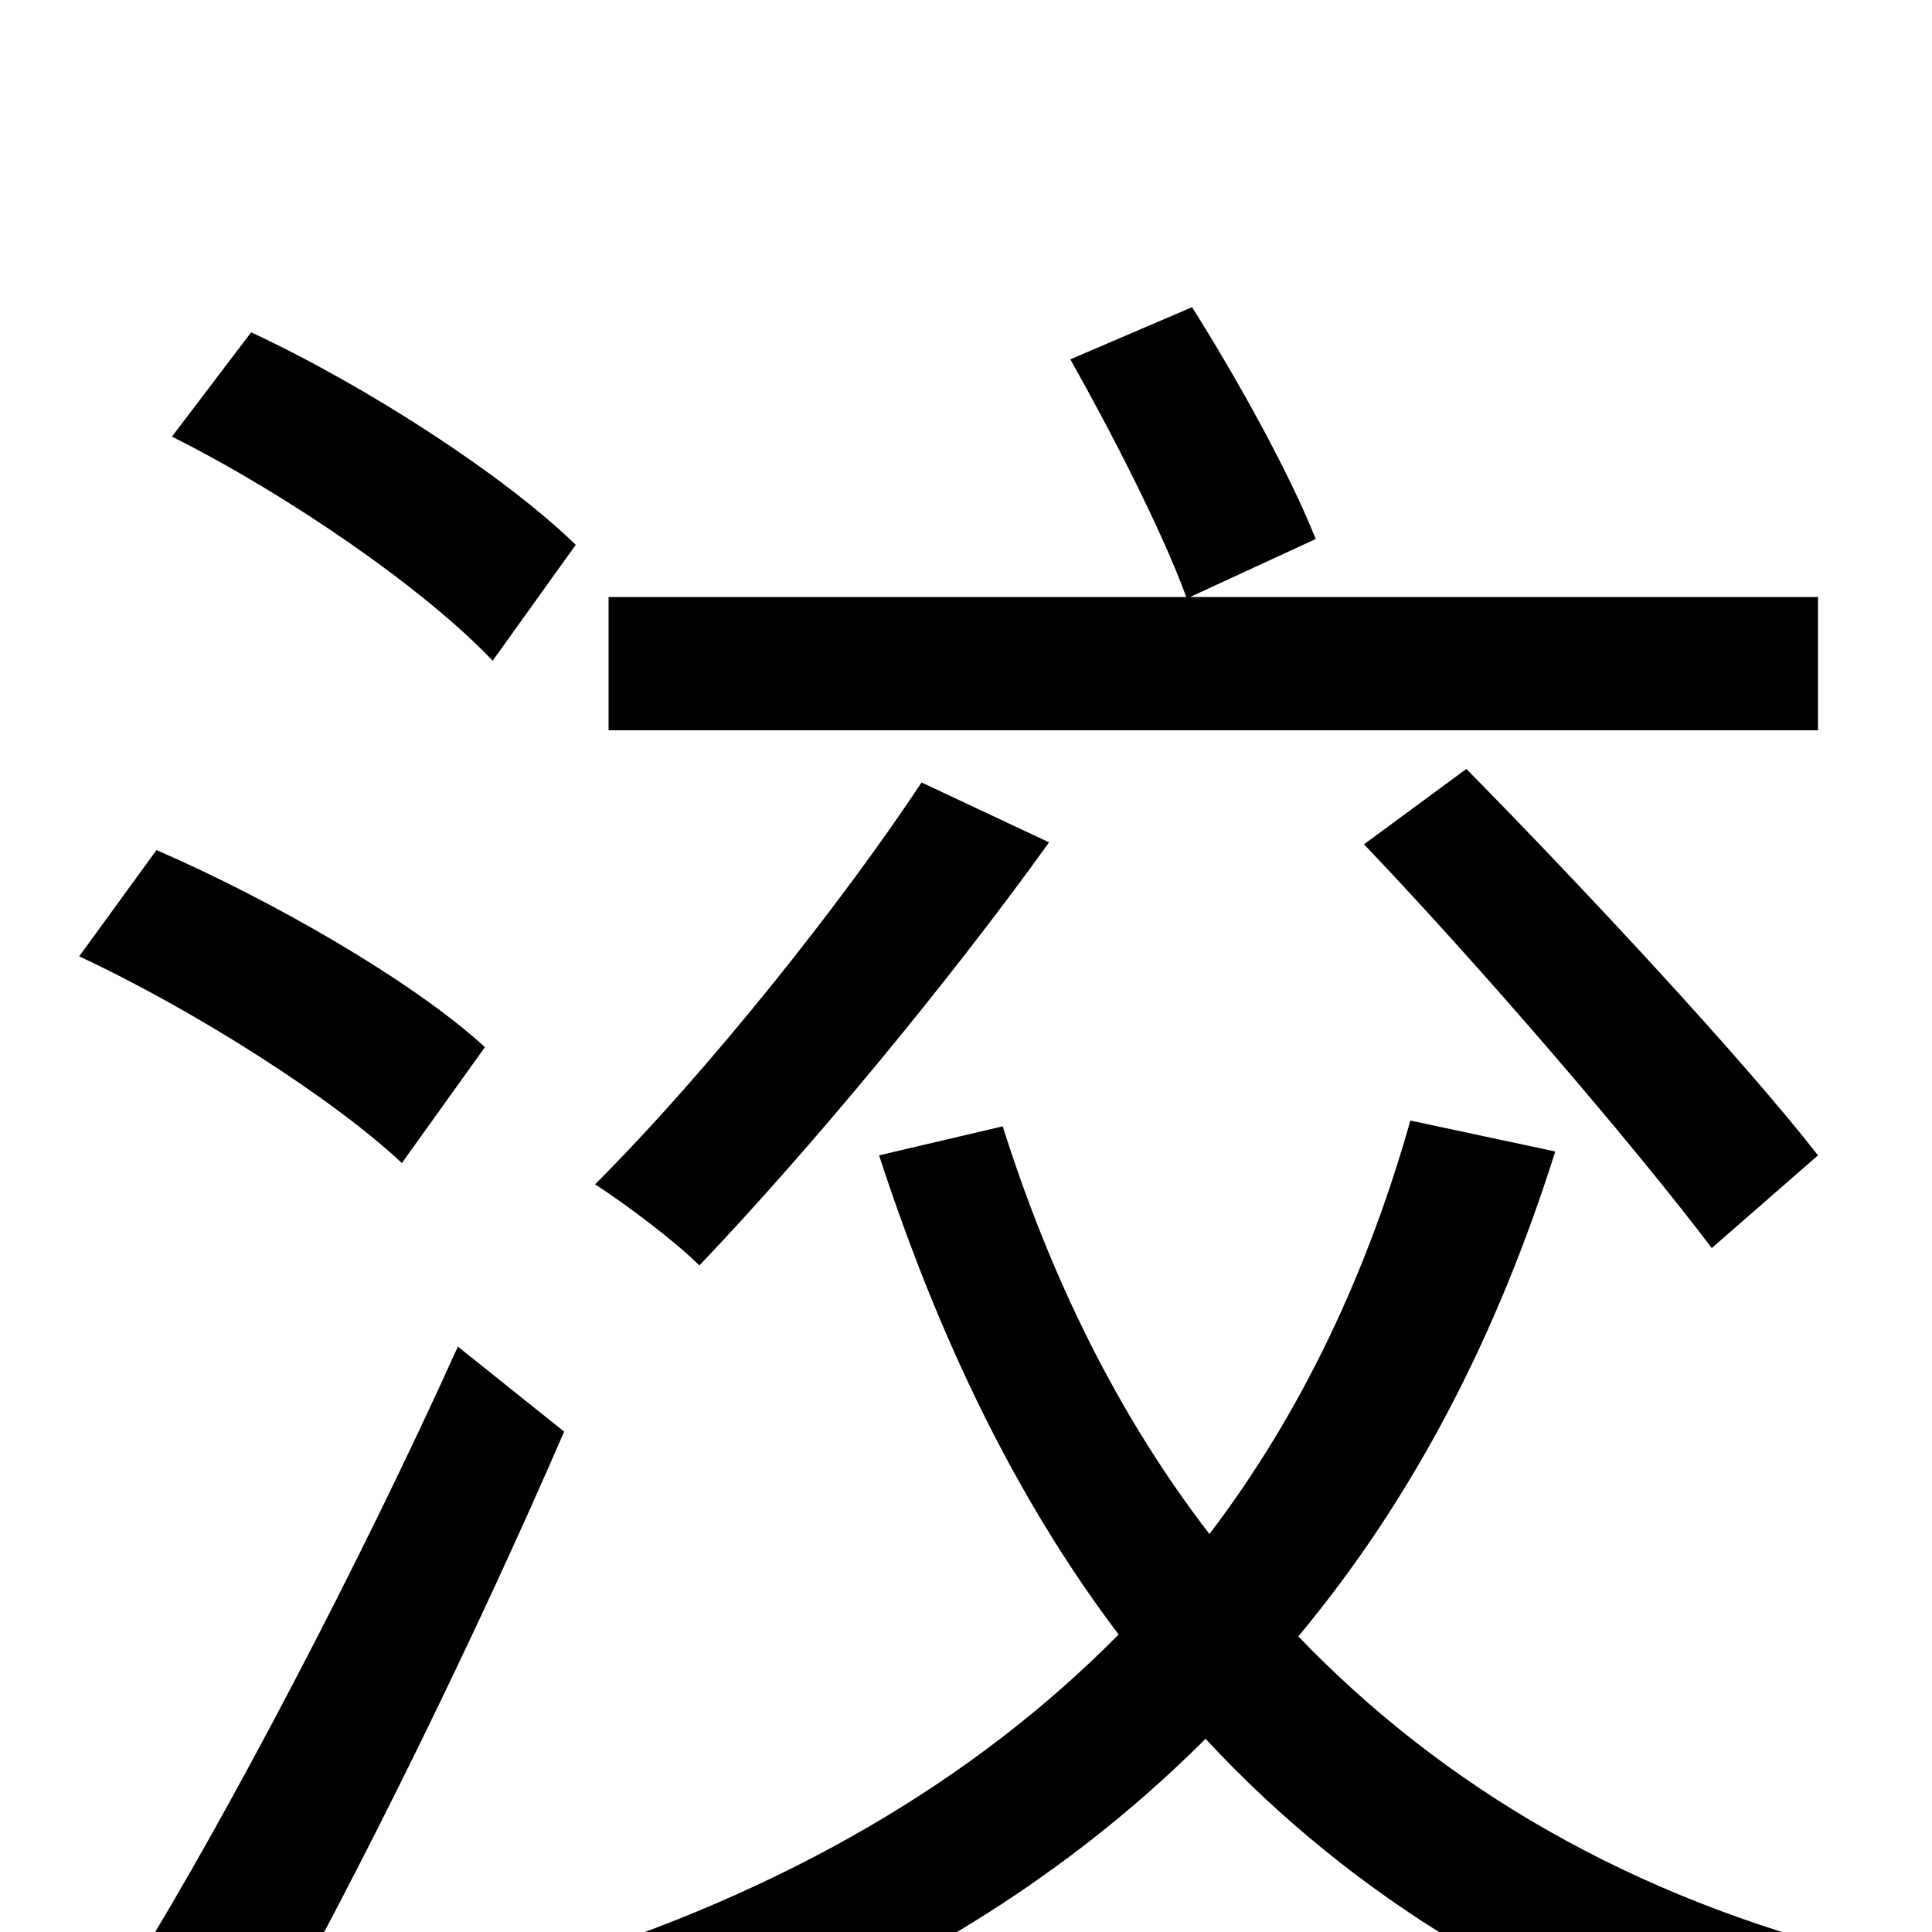 <svg xmlns="http://www.w3.org/2000/svg" viewBox="0 -1000 1000 1000">
	<path fill="#000000" d="M941 -691H616L681 -721C668 -754 641 -803 617 -841L554 -814C576 -775 602 -724 614 -691H315V-622H941ZM706 -563C767 -499 846 -407 886 -354L941 -402C902 -452 820 -540 759 -602ZM477 -595C436 -533 367 -446 308 -387C325 -376 350 -357 362 -345C421 -407 492 -493 543 -564ZM298 -718C261 -754 190 -800 130 -828L89 -774C149 -744 220 -695 255 -658ZM251 -458C214 -492 141 -534 81 -560L41 -505C101 -477 173 -431 208 -398ZM237 -303C186 -190 117 -59 70 17L134 62C186 -30 247 -155 292 -259ZM730 -420C708 -342 674 -269 626 -206C579 -267 544 -338 519 -417L455 -402C486 -307 526 -224 579 -154C505 -79 407 -21 284 17C297 32 314 60 322 77C448 37 547 -23 624 -100C700 -18 797 41 918 77C929 57 949 27 965 12C844 -18 747 -75 672 -153C732 -225 775 -309 805 -404Z"/>
</svg>